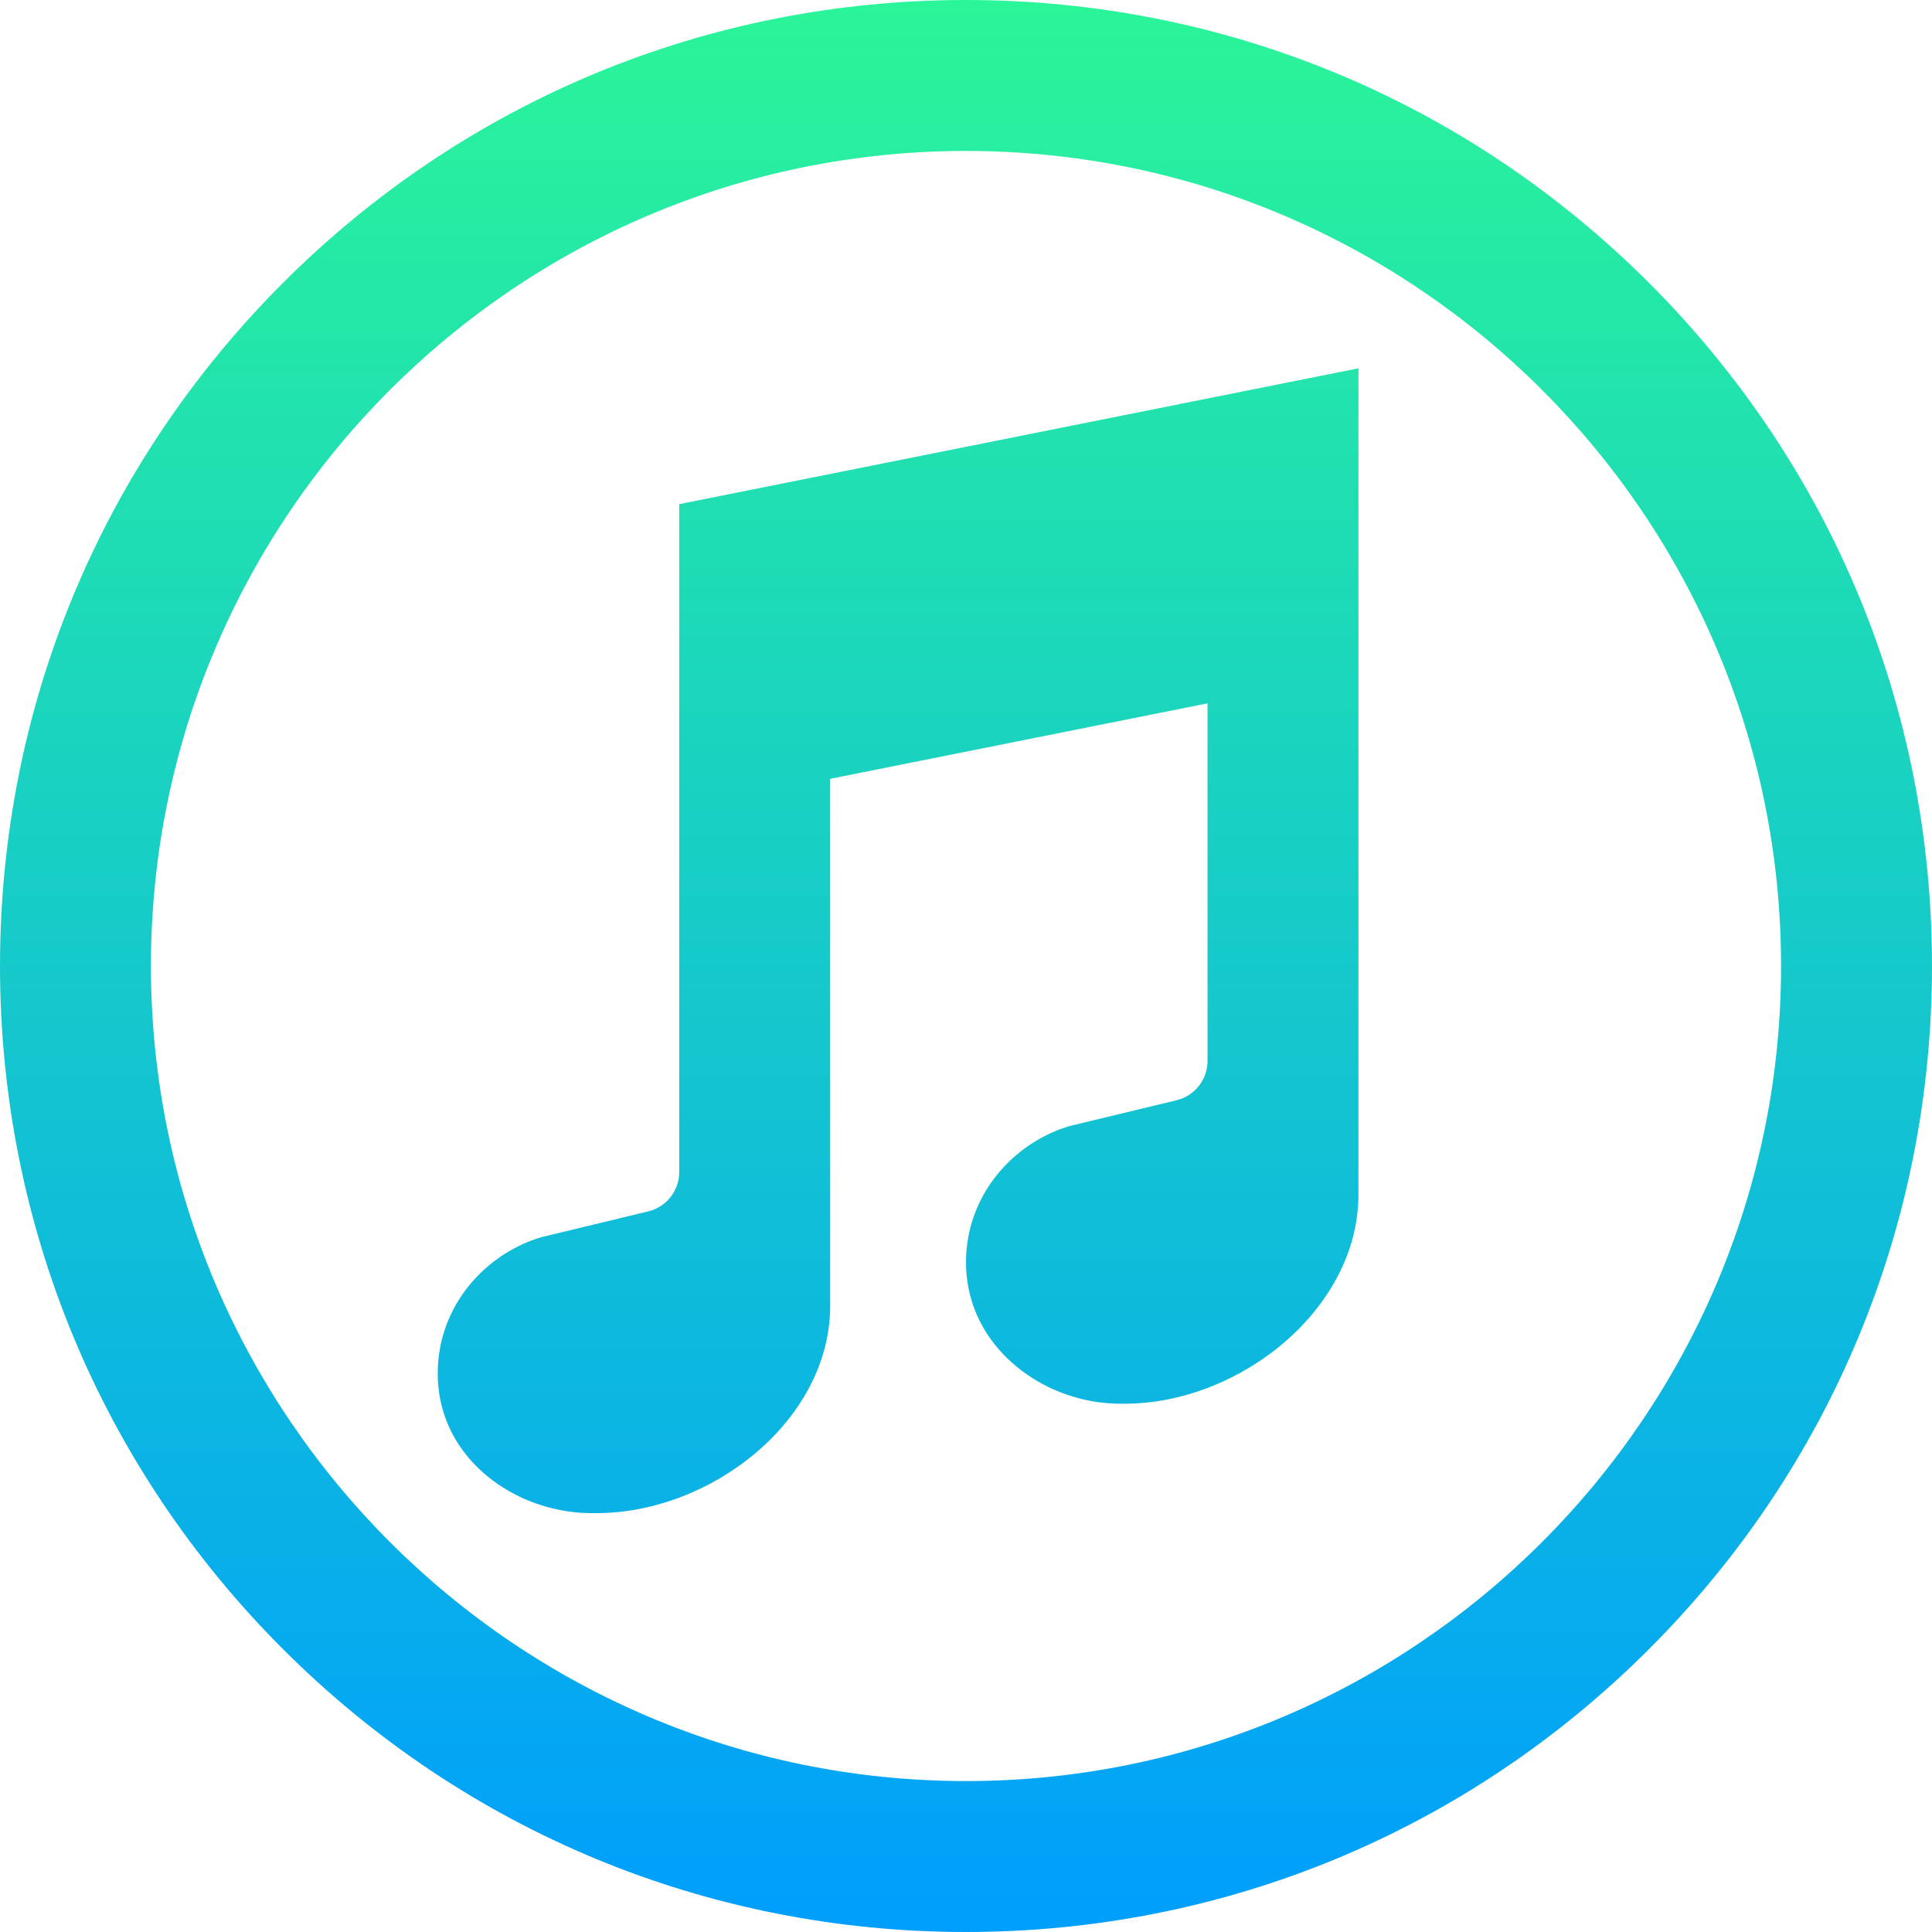 <svg height="512pt" viewBox="0 0 512 512" width="512pt" xmlns="http://www.w3.org/2000/svg" xmlns:xlink="http://www.w3.org/1999/xlink"><linearGradient id="a" gradientUnits="userSpaceOnUse" x1="256" x2="256" y1="0" y2="512"><stop offset="0" stop-color="#2af598"/><stop offset="1" stop-color="#009efd"/></linearGradient><path d="m437.02 74.98c-48.352-48.352-112.641-74.98-181.02-74.98s-132.668 26.629-181.02 74.98c-48.352 48.352-74.98 112.641-74.98 181.02s26.629 132.668 74.98 181.02c48.352 48.352 112.641 74.98 181.02 74.98s132.668-26.629 181.02-74.98c48.352-48.352 74.98-112.641 74.98-181.02s-26.629-132.668-74.98-181.02zm-181.02 397.02c-119.102 0-216-96.898-216-216s96.898-216 216-216 216 96.898 216 216-96.898 216-216 216zm-76-338.395 180-36v218.973c0 30.414-31.57 55.422-61.984 55.422h-1.082c-19.148 0-37.574-13.023-40.504-31.934-.535-3.488-.566-6.965-.105-10.438 1.93-14.914 13.094-27.035 27.148-31.219l3.109-.75 25.344-6.113c4.75-1.215 8.078-5.492 8.078-10.398v-94.754l-100 20v139.637c-.004 30.414-31.574 54.969-61.988 54.969h-1.082c-19.148 0-37.574-12.566-40.504-31.48-.535-3.488-.566-6.961-.105-10.438 1.93-14.91 13.094-27.035 27.148-31.219l3.109-.75 25.34-6.113c4.754-1.211 8.078-5.492 8.078-10.395zm0 0" fill="url(#a)"/></svg>